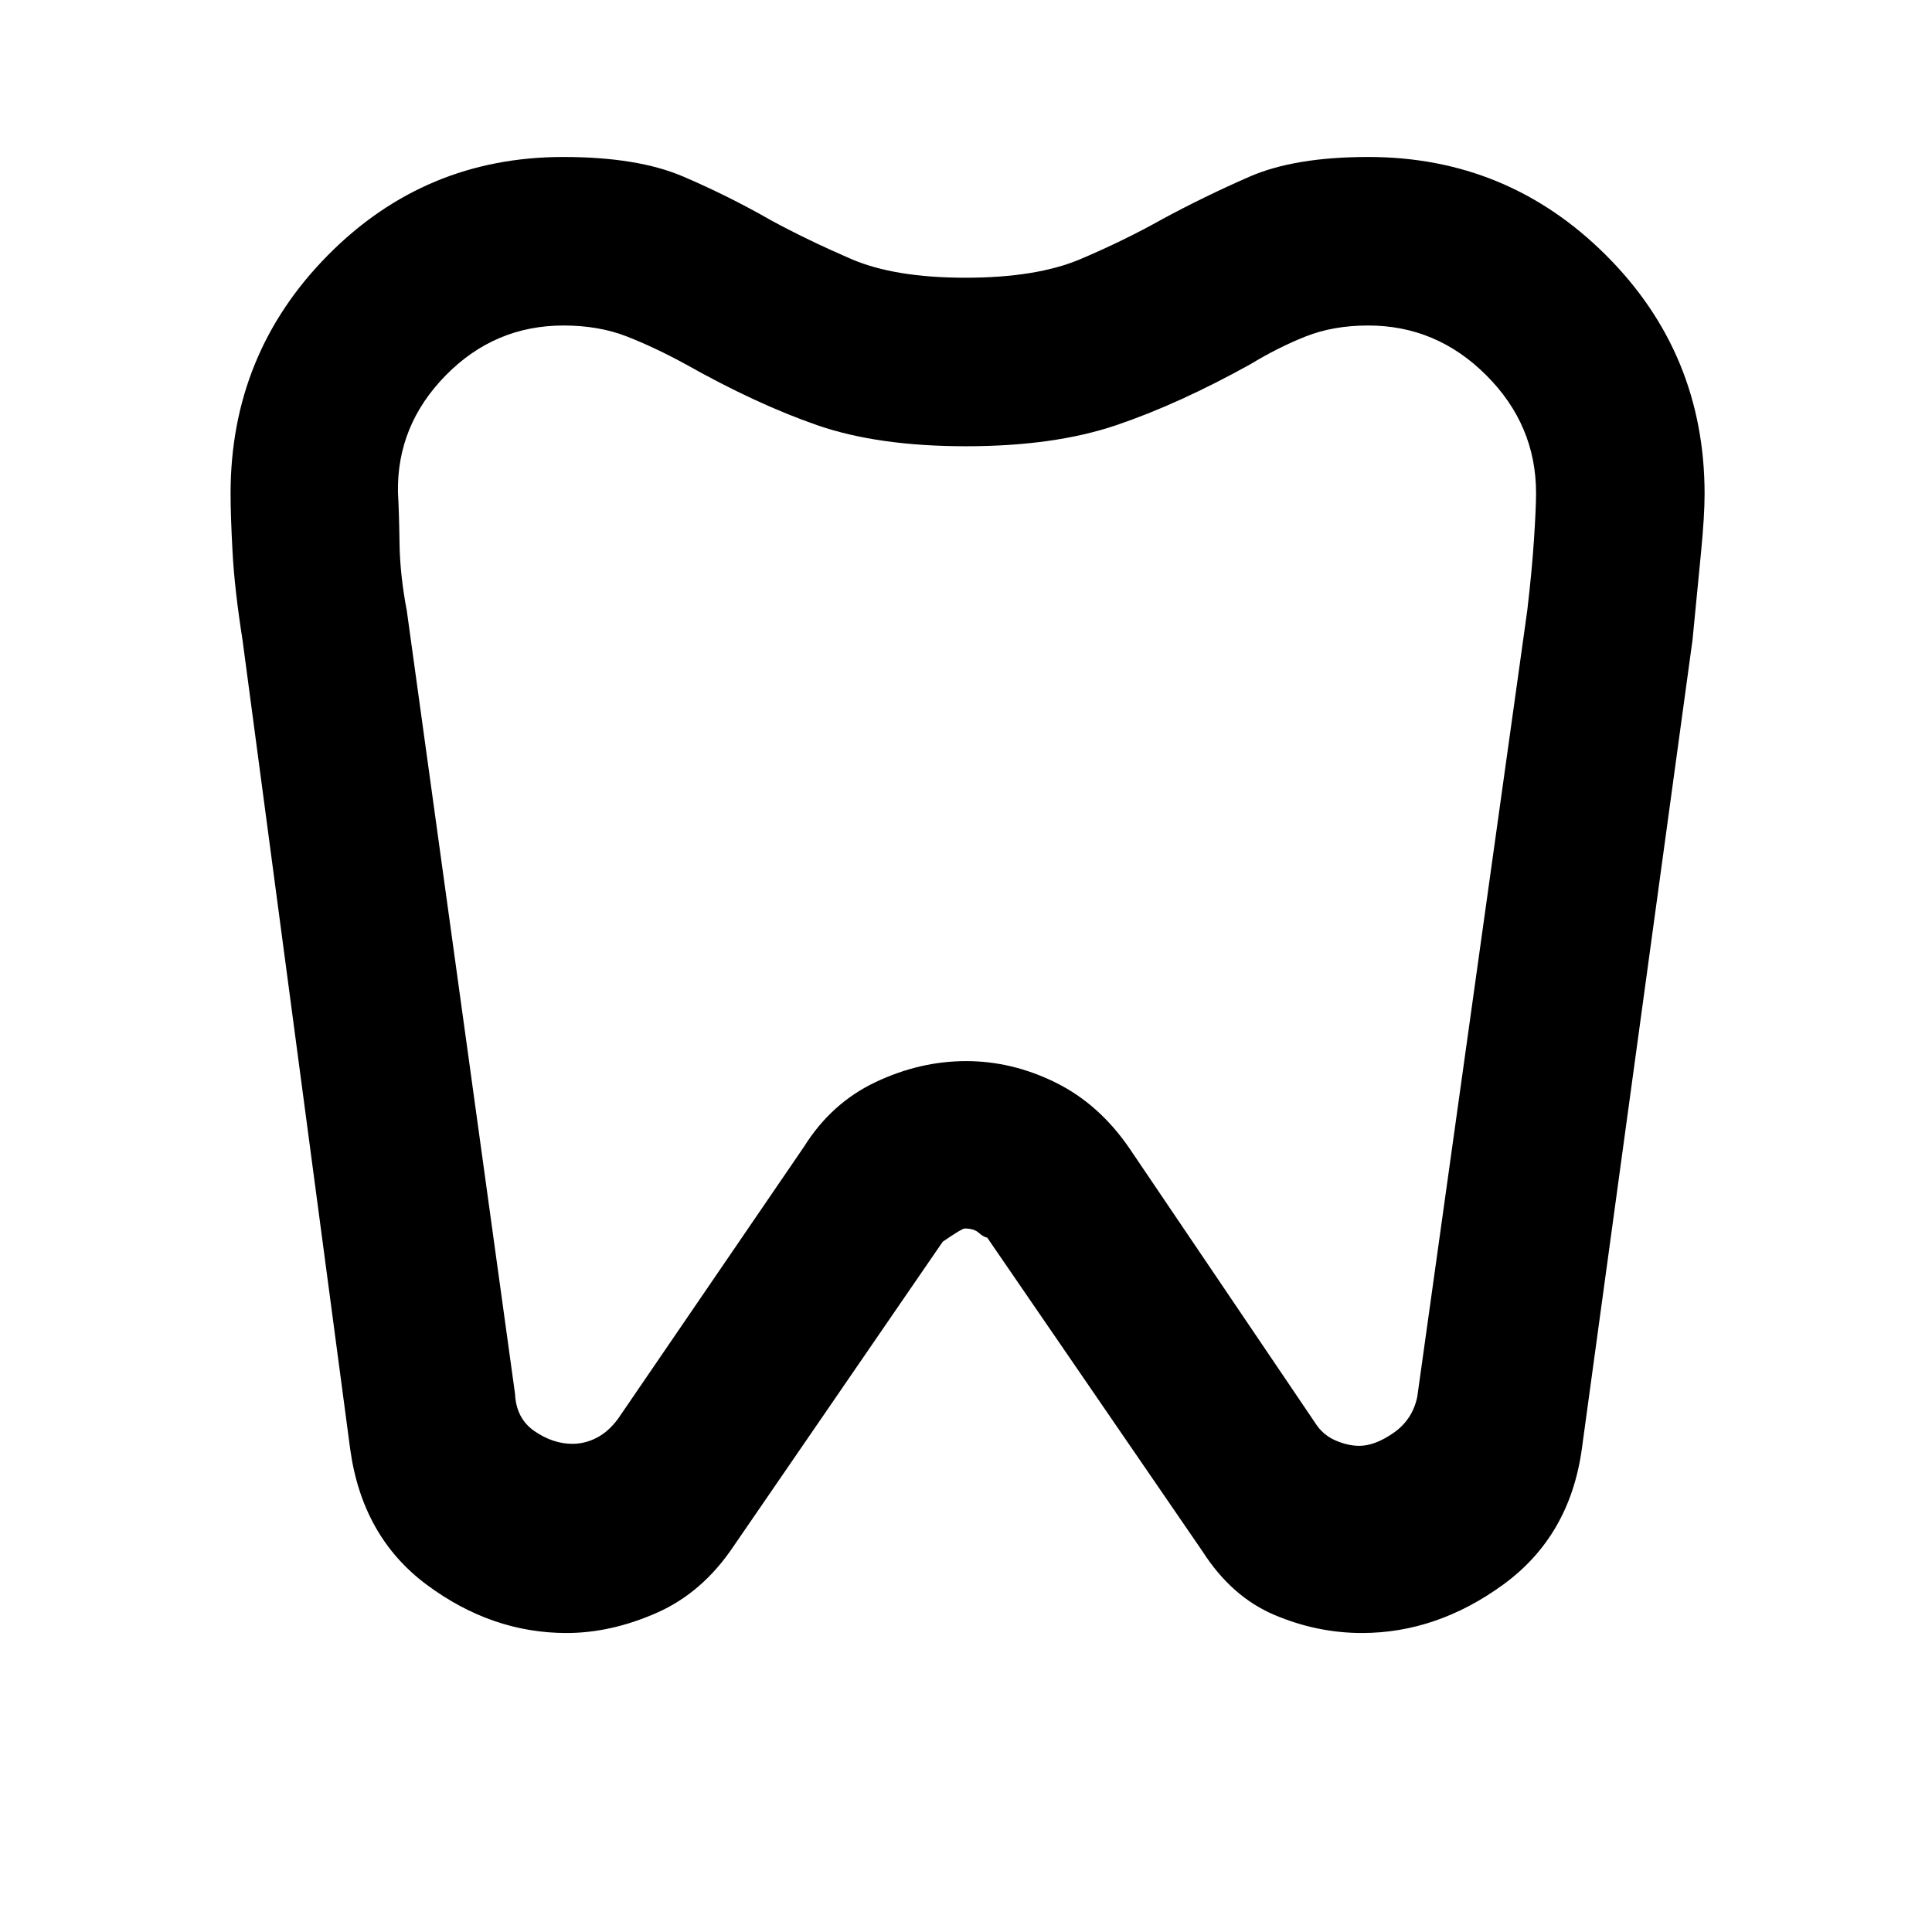 <svg xmlns="http://www.w3.org/2000/svg" height="48" viewBox="0 -960 960 960" width="48"><path d="M679.91-882q69.19 0 118.14 48.85Q847-784.29 847-714.53q0 10.76-1.78 29.14Q843.43-667 841-642l-55 402q-6 43.3-39.05 67.37-33.06 24.06-70.21 24.06-22.31 0-43.52-9-21.22-9-35.65-31.49l-107-155.93q-2-.44-4.32-2.51-2.32-2.07-6.95-2.07-1.3 0-10.87 6.57l-104 151.43q-15.43 23-38.15 33t-44.8 10q-37.05 0-69.26-23.84Q180-196.26 174-240l-53.49-402q-3.94-25-4.94-43.41-1-18.41-1-29.35 0-69.43 48.27-118.34Q211.11-882 279.9-882q36.92 0 59.57 9.72 22.65 9.71 43.71 21.78 17.92 9.73 39.56 19.11 21.64 9.39 56.95 9.39t57.06-9.2q21.76-9.21 41.12-20.08 20.38-11.02 42.86-20.87 22.48-9.85 59.18-9.85Zm-.06 83.74q-17.31 0-31.04 5.43-13.72 5.44-27.59 13.87-35.61 19.74-66.52 30.22-30.92 10.48-74.7 10.48t-73.98-10.48q-30.19-10.48-65.24-30.22-15.43-8.43-29.37-13.87-13.93-5.43-31.44-5.43-34.16 0-58.48 24.77t-23.75 58.1q.56 9.66.78 25.32.22 15.65 3.63 33.62l53.76 389.01q.57 12.37 9.75 18.62 9.18 6.25 18.76 6.25 6.23 0 12.06-3t10.61-9.43l92.43-135.22q13.57-21.69 35.6-32.11 22.03-10.41 44.93-10.41 22.89 0 44.44 10.64 21.54 10.65 36.55 32.45L653.48-253q3.72 5.93 9.98 8.68t11.95 2.75q7.81 0 17.13-6.51 9.31-6.52 11.68-17.79l54.67-390.8q2.35-20.01 3.36-35.56 1.01-15.55 1.01-22.77 0-33.8-24.73-58.53-24.73-24.73-58.68-24.73ZM480-520.48Z"/></svg>